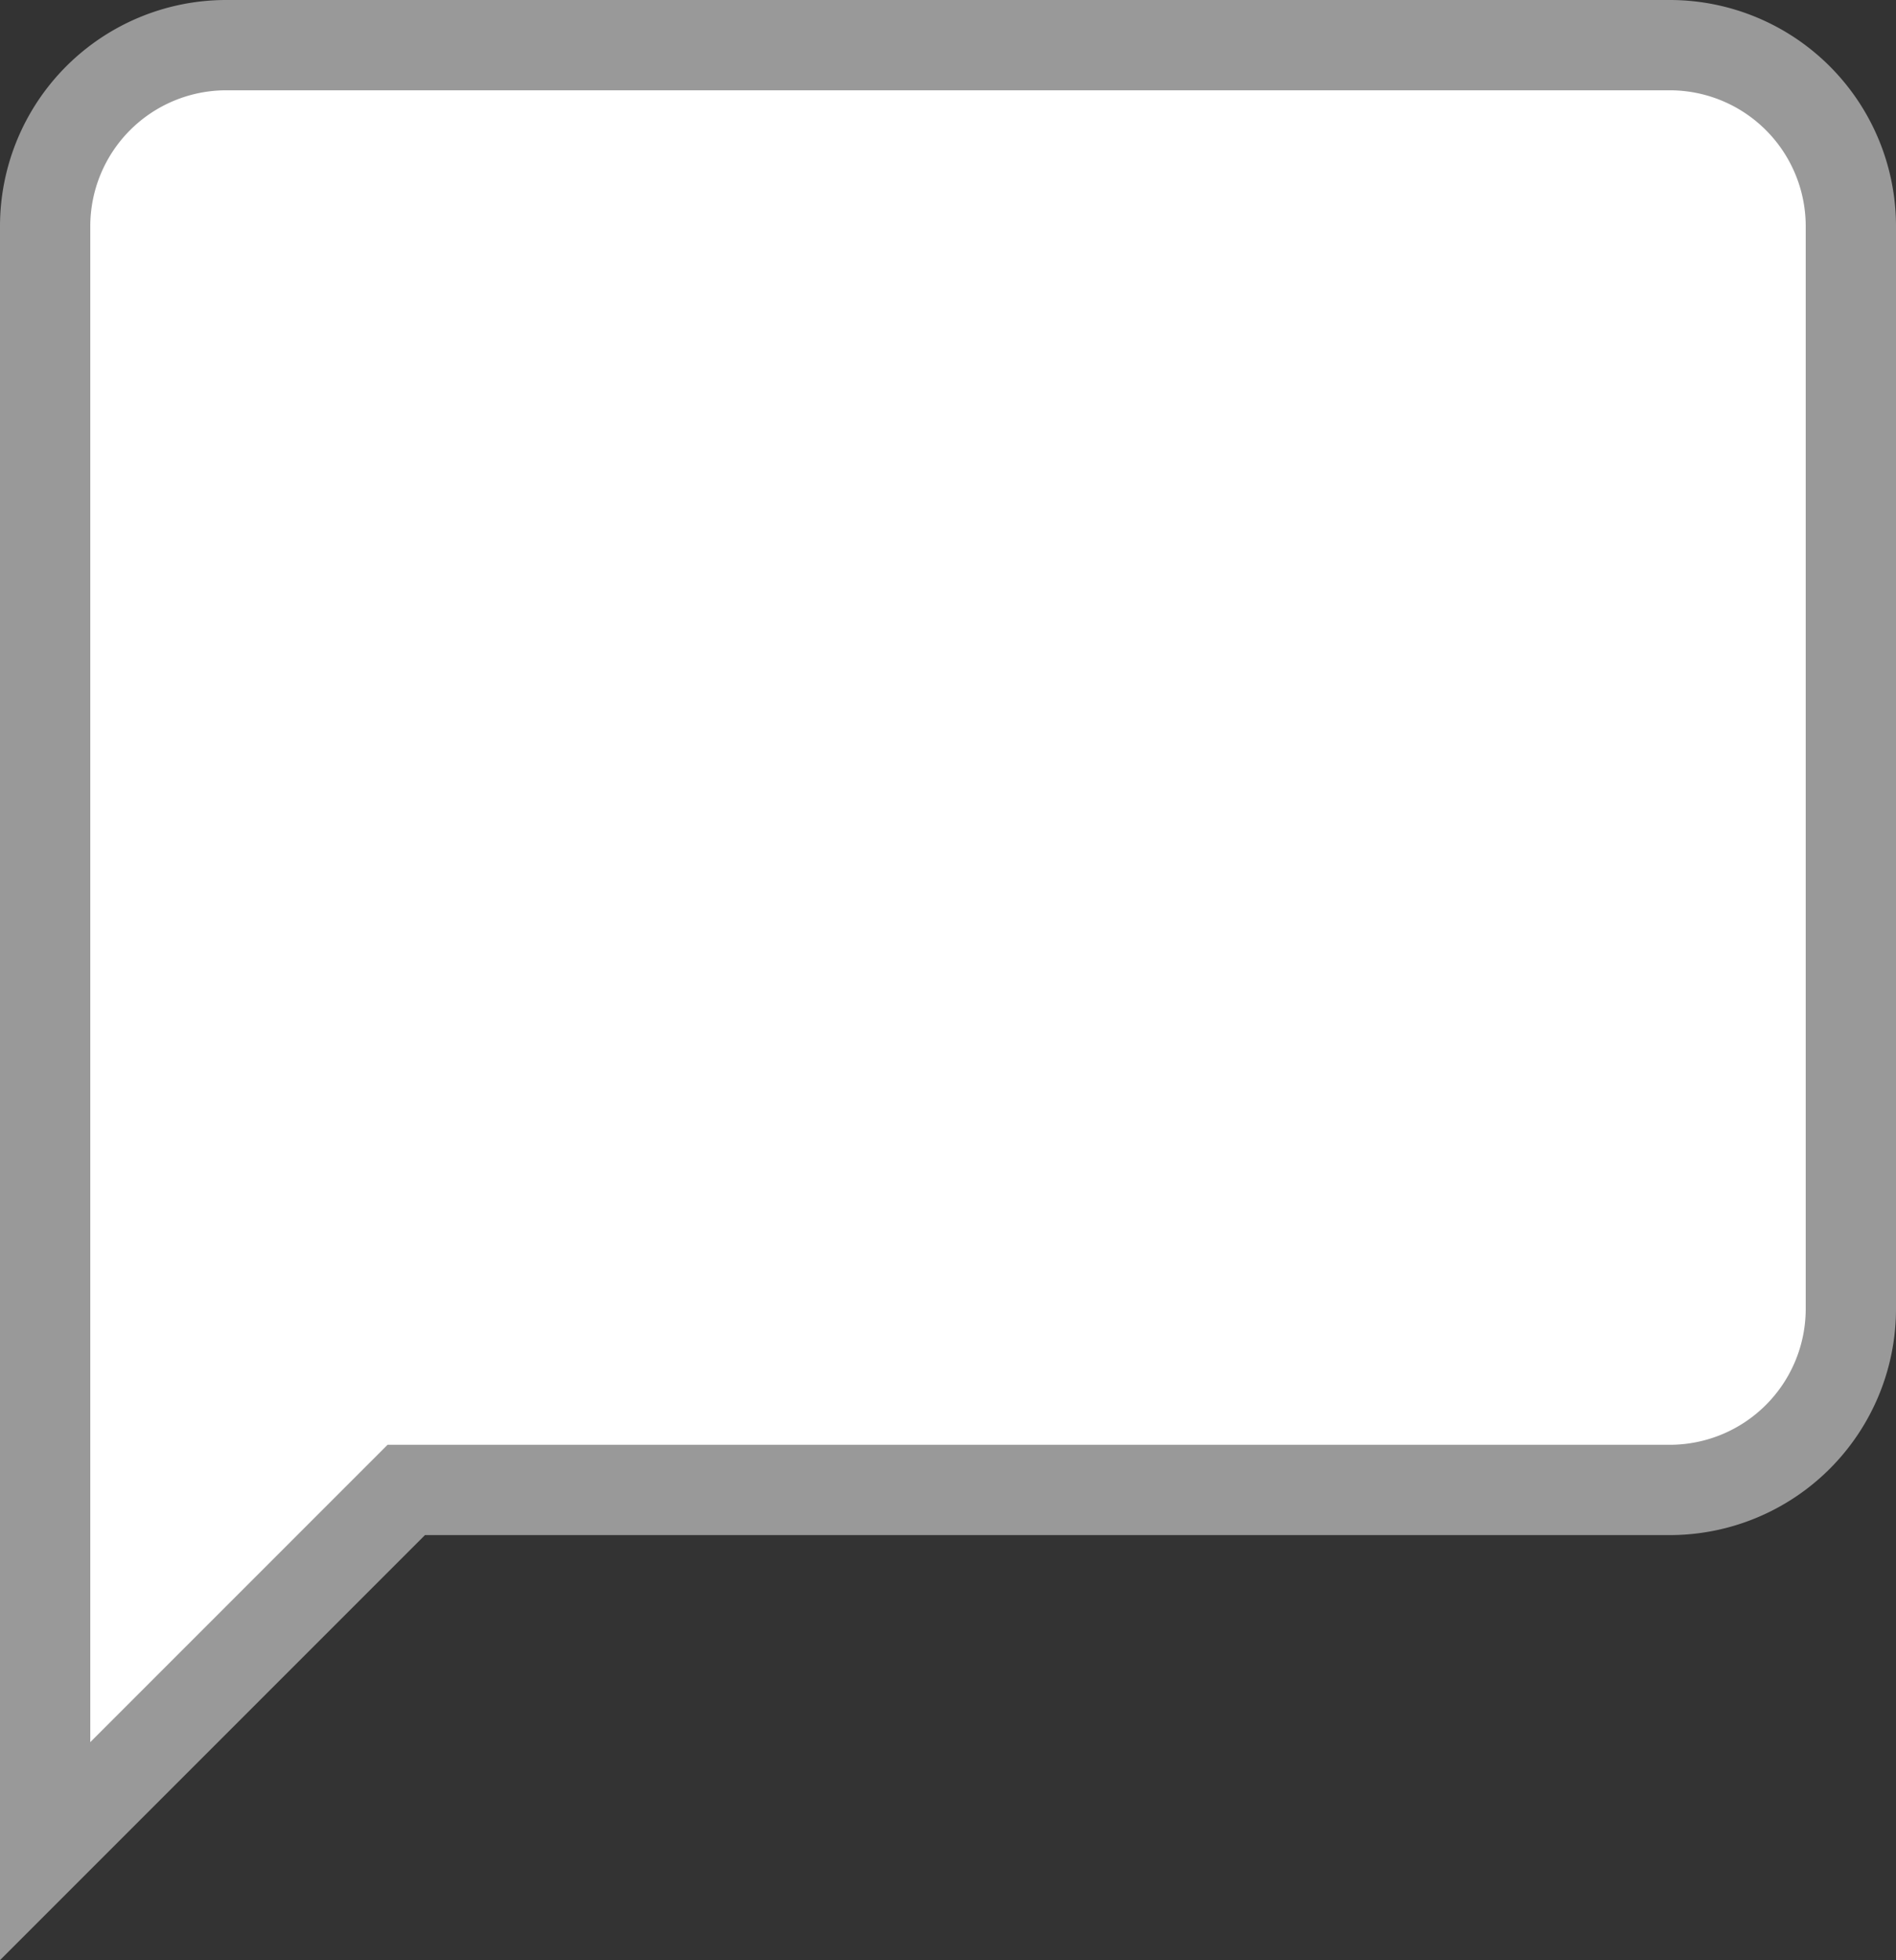 <svg xmlns="http://www.w3.org/2000/svg" width="21" height="21.707" viewBox="0 0 21 21.707">
  <rect x="0" y="0" width="21" height="21.707" fill="#333333" stroke="none"/>
  <path id="ic_chat_bubble_24px" d="M20,2H4A2.006,2.006,0,0,0,2,4V22l4-4H20a2.006,2.006,0,0,0,2-2V4A2.006,2.006,0,0,0,20,2Z" transform="translate(-1.5 -1.5)" fill="#fff" stroke="#999" stroke-width="1"/>
</svg>
